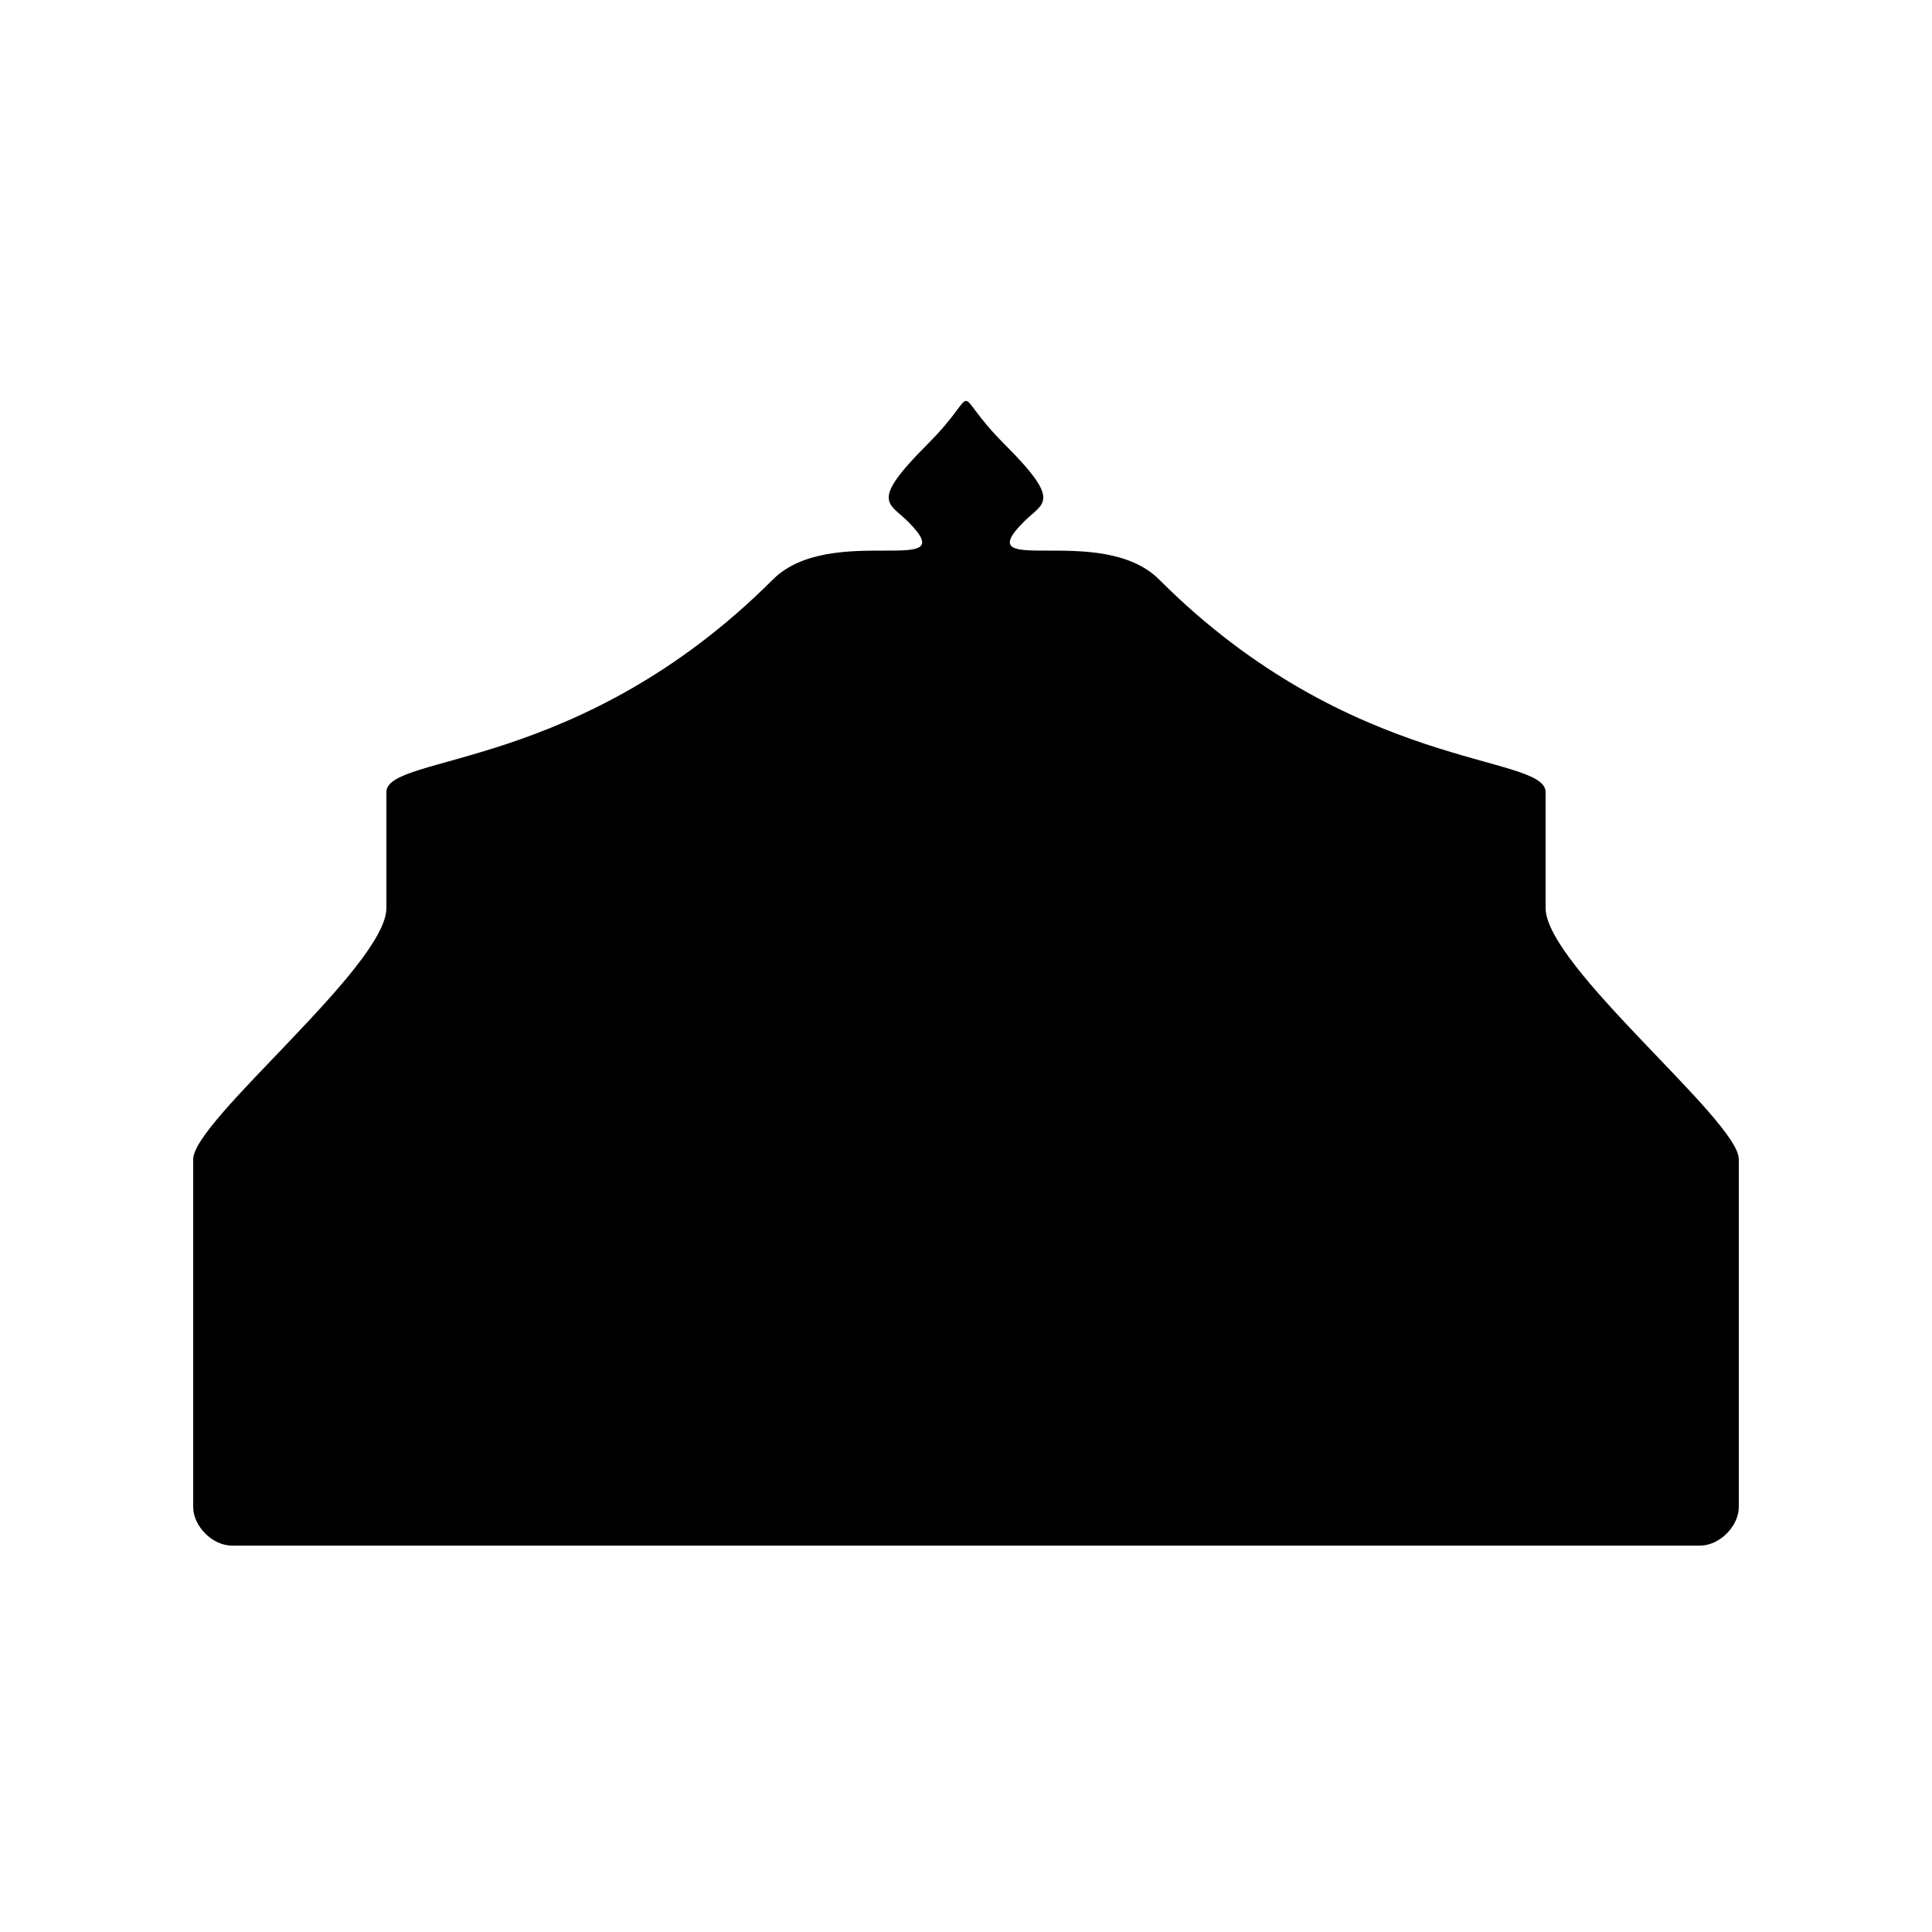 <svg version="1.1" xmlns="http://www.w3.org/2000/svg" viewBox="0 0 100 100"><path stroke="#000000" stroke-width="0" stroke-linejoin="round" stroke-linecap="round" fill="#000000" d="M 20 47 C 20 46 20 45 20 41 C 20 39 30 40 40 30 C 43 27 50 30 47 27 C 46 26 45 26 48 23 C 51 20 49 20 52 23 C 55 26 54 26 53 27 C 50 30 57 27 60 30 C 70 40 80 39 80 41 C 80 45 80 46 80 47 C 80 50 90 58 90 60 C 90 65 90 72 90 78 C 90 79 89 80 88 80 C 63 80 37 80 12 80 C 11 80 10 79 10 78 C 10 72 10 65 10 60 C 10 58 20 50 20 47 Z"></path></svg>